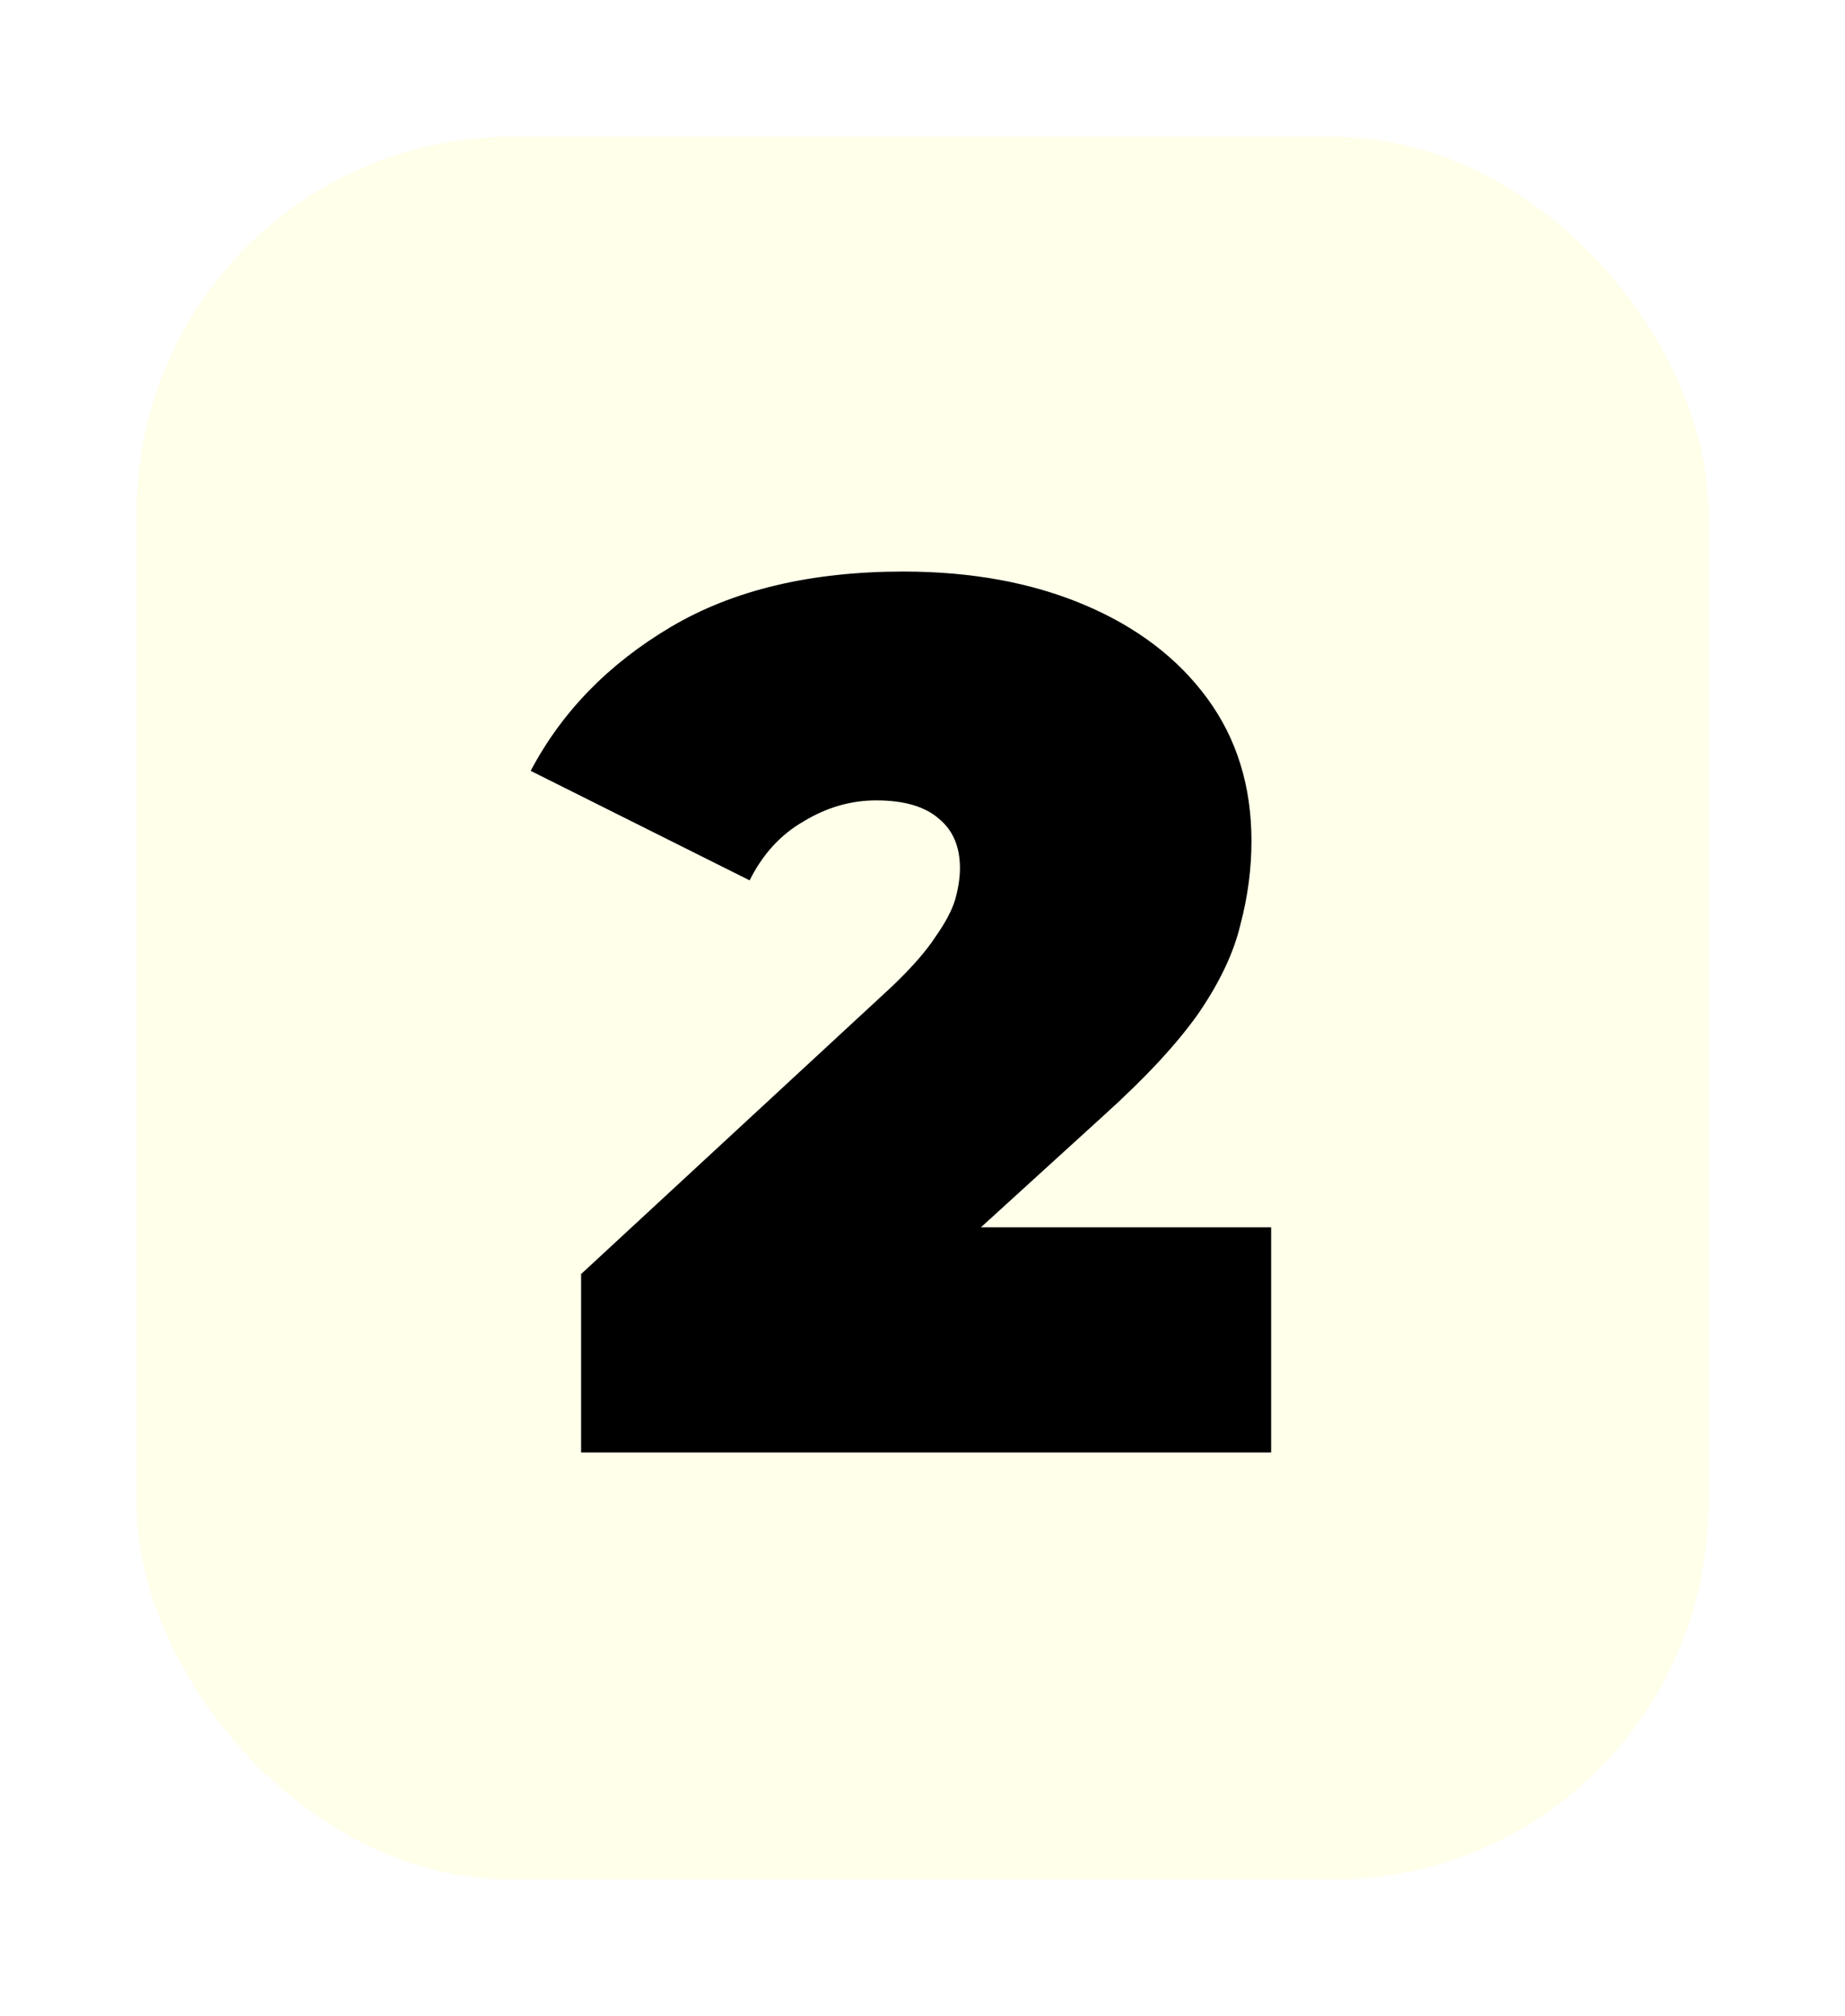 <svg width="54" height="59" viewBox="0 0 54 59" fill="none" xmlns="http://www.w3.org/2000/svg">
<g filter="url(#filter0_d_15_852)">
<rect x="4" width="46" height="51" rx="11" fill="#FFFFEA" shape-rendering="crispEdges"/>
<path d="M17.008 38.5V33.28L26.116 24.856C26.692 24.304 27.112 23.824 27.376 23.416C27.664 23.008 27.856 22.648 27.952 22.336C28.048 22 28.096 21.688 28.096 21.4C28.096 20.776 27.892 20.296 27.484 19.96C27.076 19.6 26.464 19.42 25.648 19.42C24.904 19.42 24.196 19.624 23.524 20.032C22.852 20.416 22.324 20.992 21.94 21.76L15.532 18.556C16.444 16.828 17.812 15.424 19.636 14.344C21.46 13.264 23.728 12.724 26.44 12.724C28.432 12.724 30.196 13.048 31.732 13.696C33.268 14.344 34.468 15.256 35.332 16.432C36.196 17.608 36.628 19 36.628 20.608C36.628 21.424 36.52 22.24 36.304 23.056C36.112 23.872 35.704 24.736 35.08 25.648C34.456 26.536 33.532 27.532 32.308 28.636L25.468 34.864L24.136 31.912H37.204V38.5H17.008Z" fill="black"/>
</g>
<defs>
<filter id="filter0_d_15_852" x="0" y="0" width="54" height="59" filterUnits="userSpaceOnUse" color-interpolation-filters="sRGB">
<feFlood flood-opacity="0" result="BackgroundImageFix"/>
<feColorMatrix in="SourceAlpha" type="matrix" values="0 0 0 0 0 0 0 0 0 0 0 0 0 0 0 0 0 0 127 0" result="hardAlpha"/>
<feOffset dy="4"/>
<feGaussianBlur stdDeviation="2"/>
<feComposite in2="hardAlpha" operator="out"/>
<feColorMatrix type="matrix" values="0 0 0 0 0 0 0 0 0 0 0 0 0 0 0 0 0 0 0.2 0"/>
<feBlend mode="normal" in2="BackgroundImageFix" result="effect1_dropShadow_15_852"/>
<feBlend mode="normal" in="SourceGraphic" in2="effect1_dropShadow_15_852" result="shape"/>
</filter>
</defs>
</svg>
